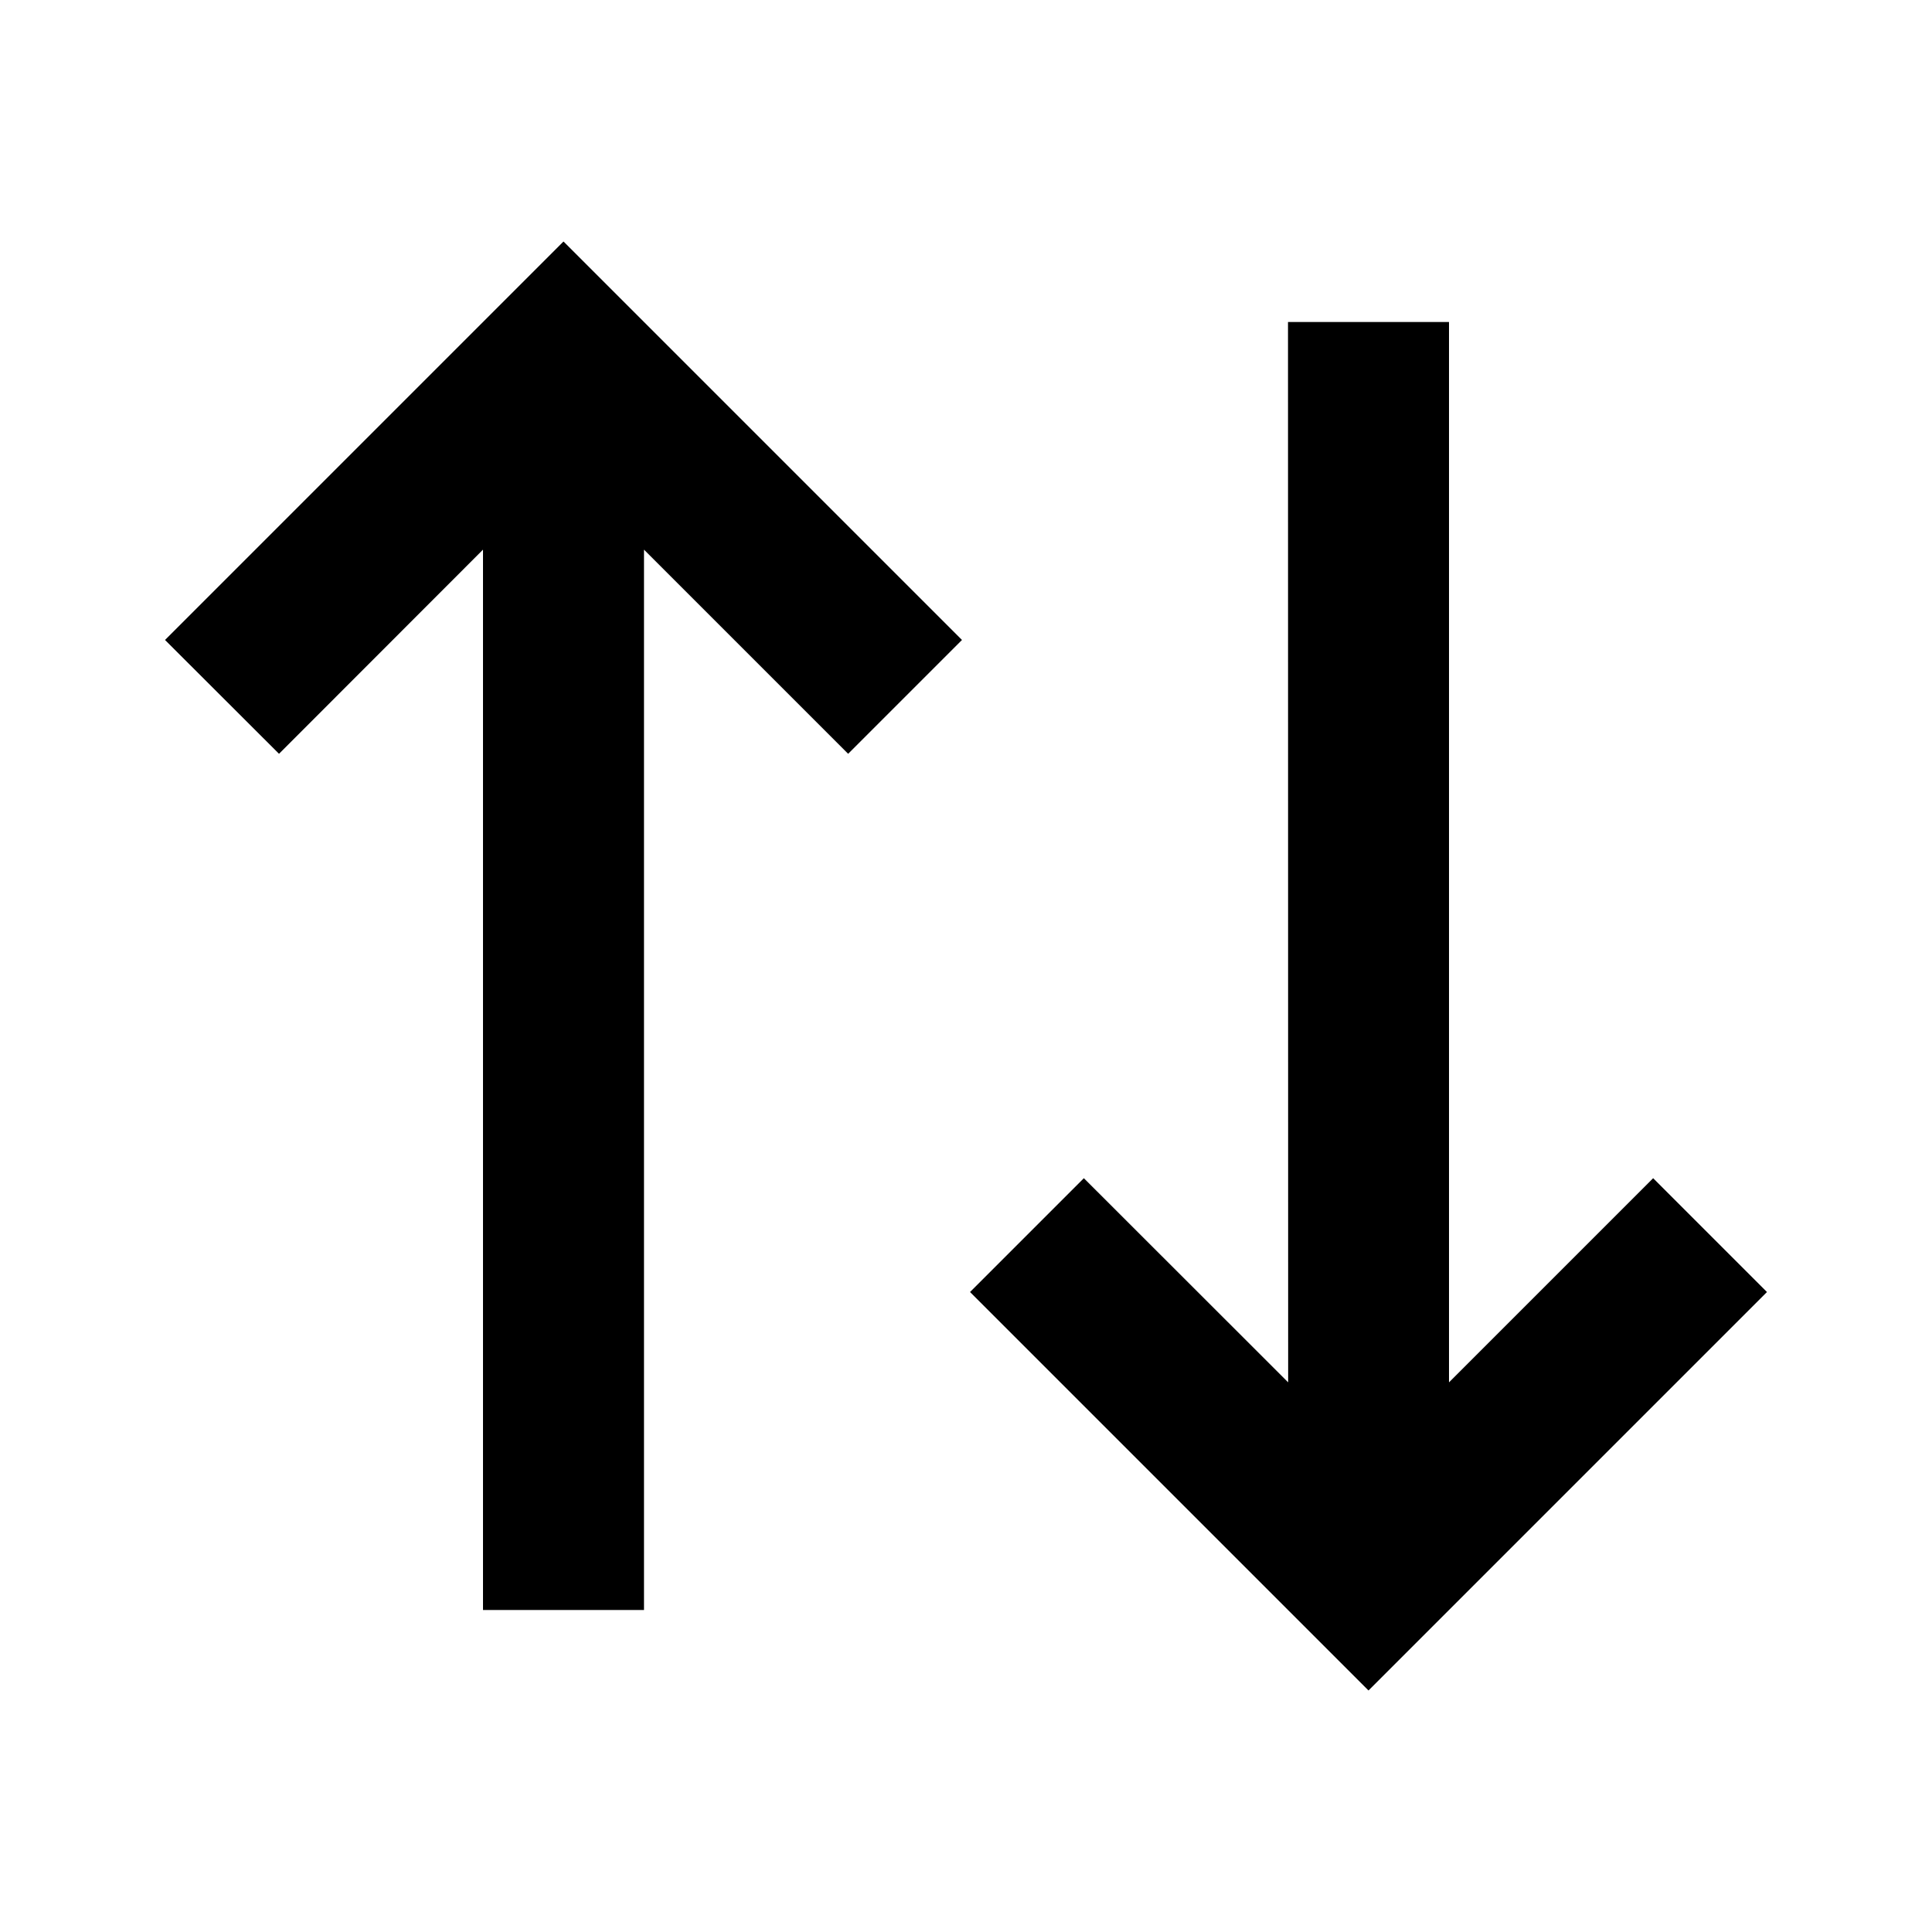 <svg xmlns="http://www.w3.org/2000/svg" width="100%" height="100%" viewBox="0 0 1200 1200"><path fill="currentColor" d="M597.5 397.5L526.8 468.2 400 341.4 400 1000H300V341.4L173.3 468.2 102.5 397.5 350 150 597.5 397.5zM1097.5 802.5L850 1050 602.5 802.5 673.2 731.8 800.1 858.6 800 200H900V858.6L1026.8 731.8 1097.5 802.5z" /></svg>
